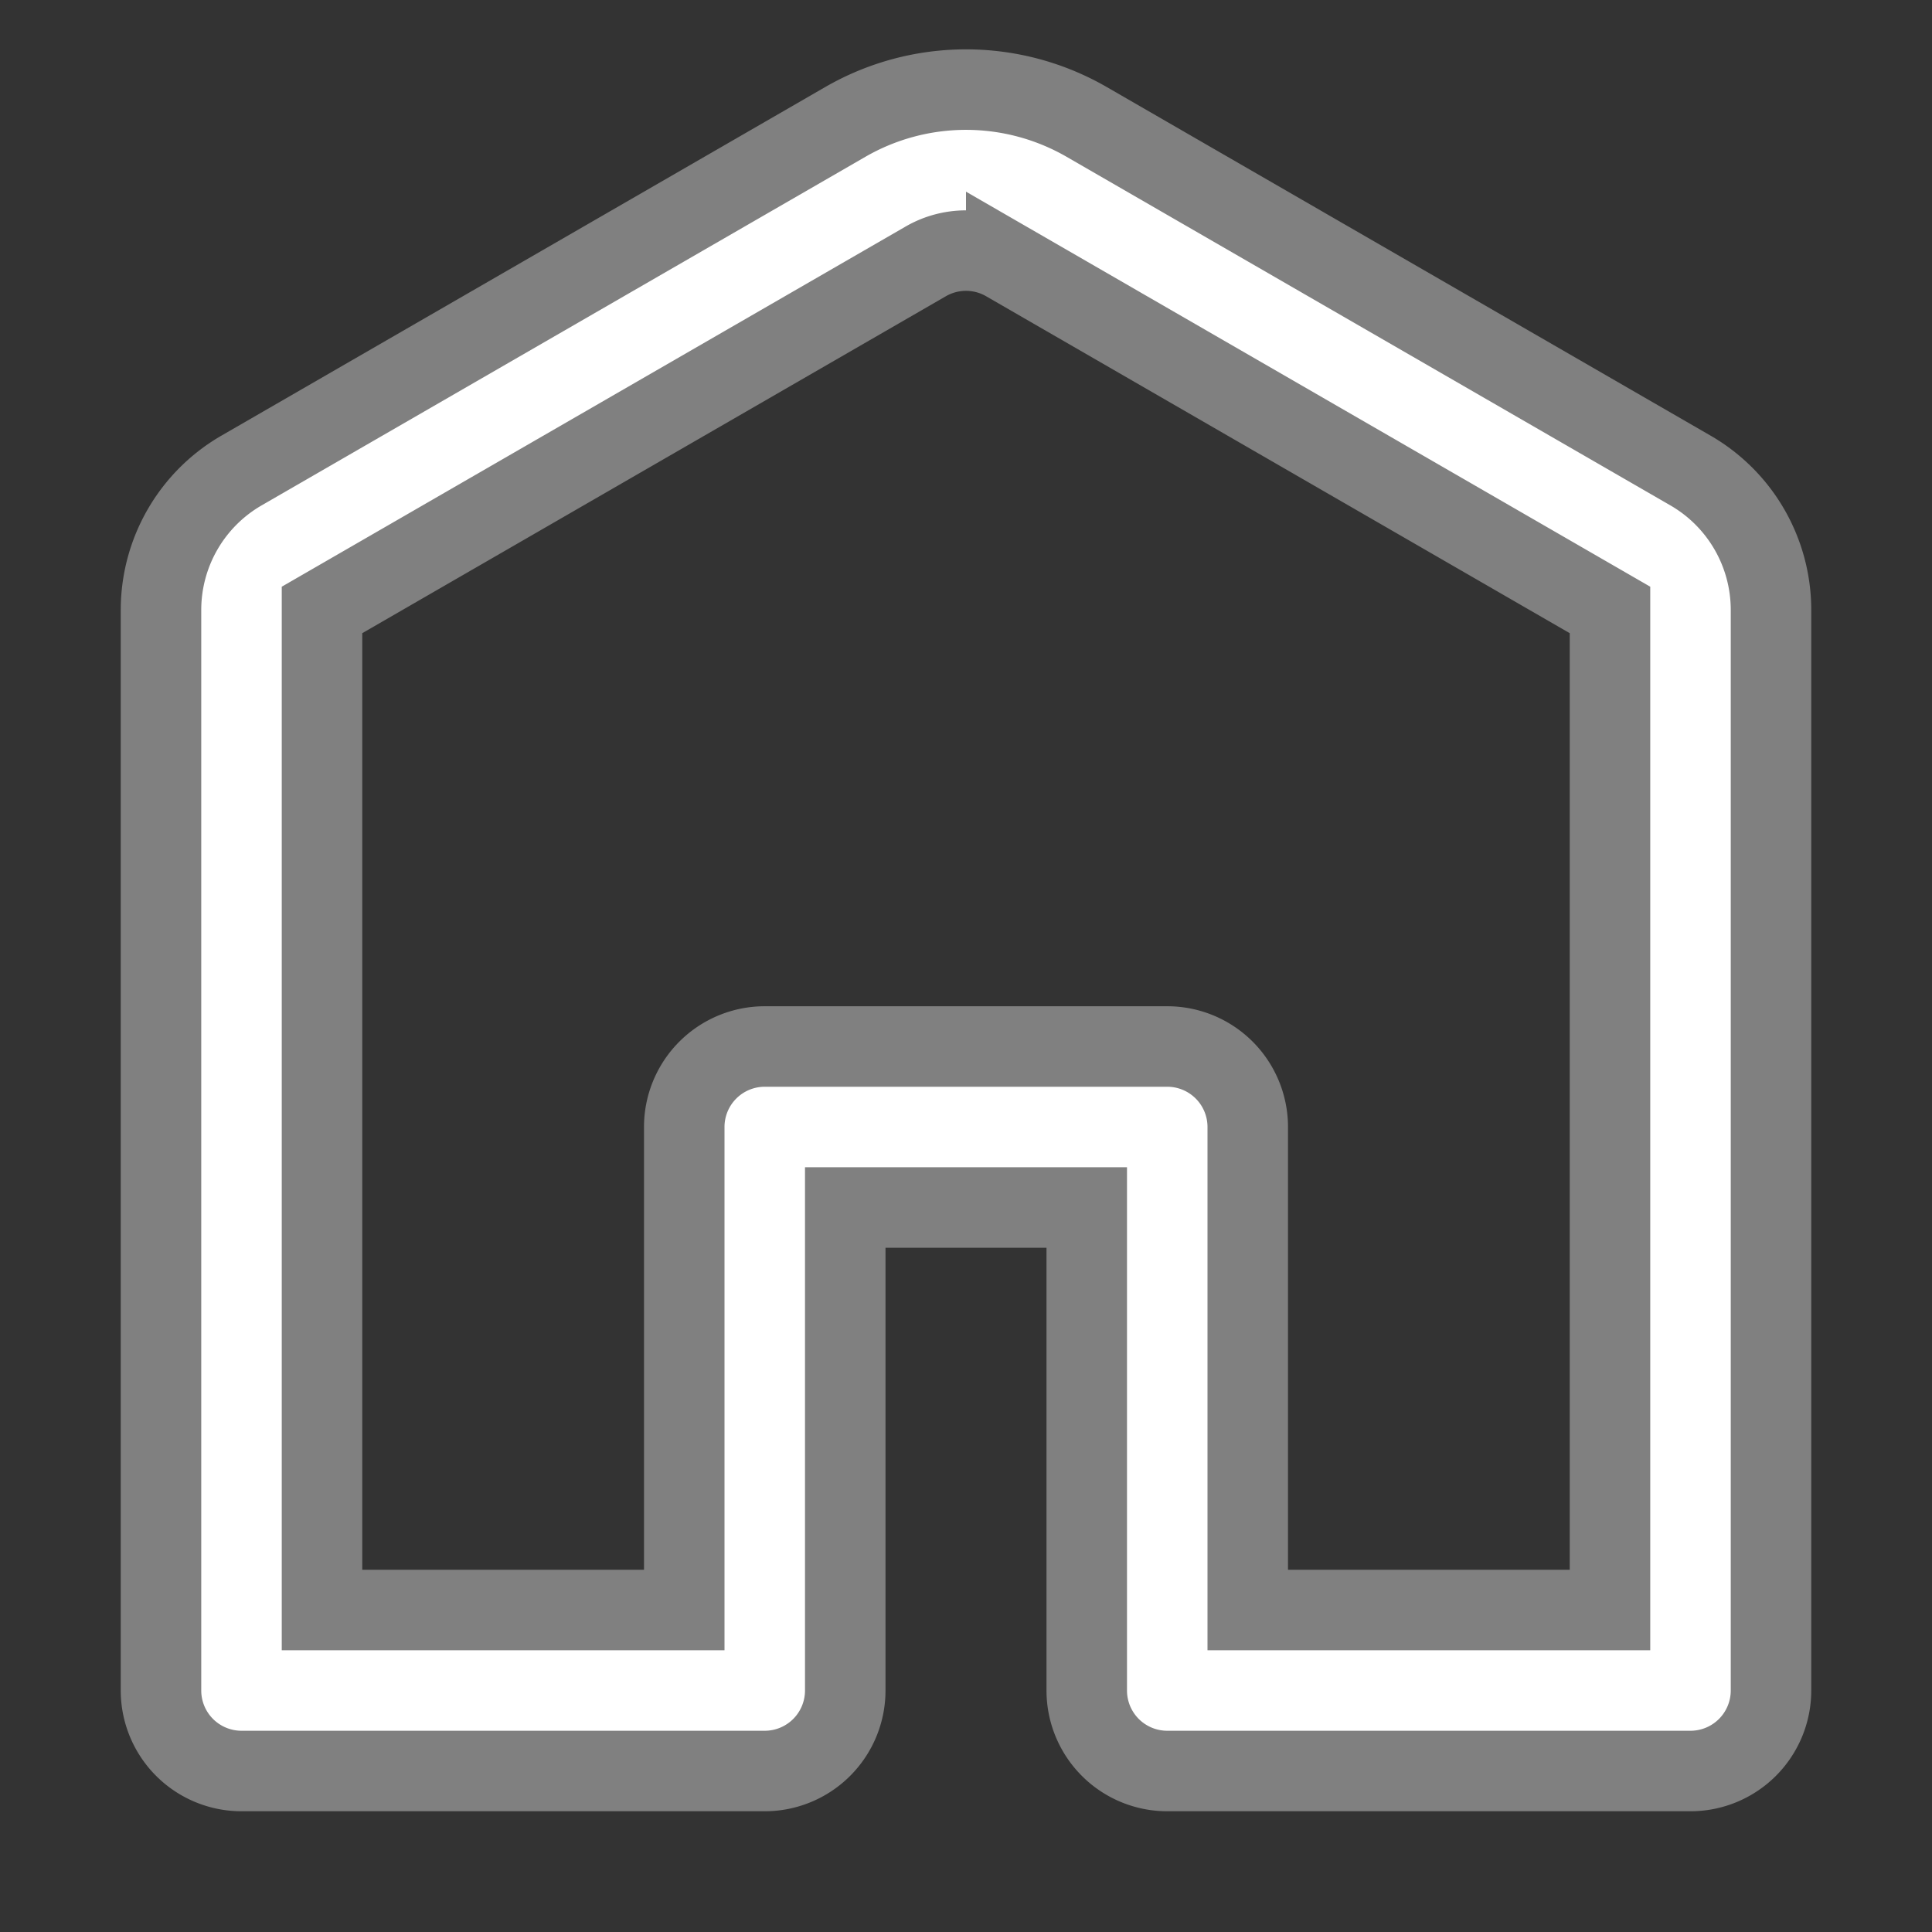 <svg xmlns="http://www.w3.org/2000/svg" stroke="grey" data-encore-id="icon" role="img" aria-hidden="true" viewBox="0 0 24 24" class="Svg-sc-ytk21e-0 bneLcE default_pointer_cs">
    
    <rect x="0" y="0" width="24" height="24" fill="#333333" stroke="none"/>
    
    <path d="M12.5 3.247a1 1 0 0 0-1 0L4 7.577V20h4.5v-6a1 1 0 0 1 1-1h5a1 1 0 0 1 1 1v6H20V7.577l-7.5-4.33zm-2-1.732a3 3 0 0 1 3 0l7.5 4.33a2 2 0 0 1 1 1.732V21a1 1 0 0 1-1 1h-6.5a1 1 0 0 1-1-1v-6h-3v6a1 1 0 0 1-1 1H3a1 1 0 0 1-1-1V7.577a2 2 0 0 1 1-1.732l7.5-4.33z" fill="white" class="default_pointer_cs"/>  
</svg>